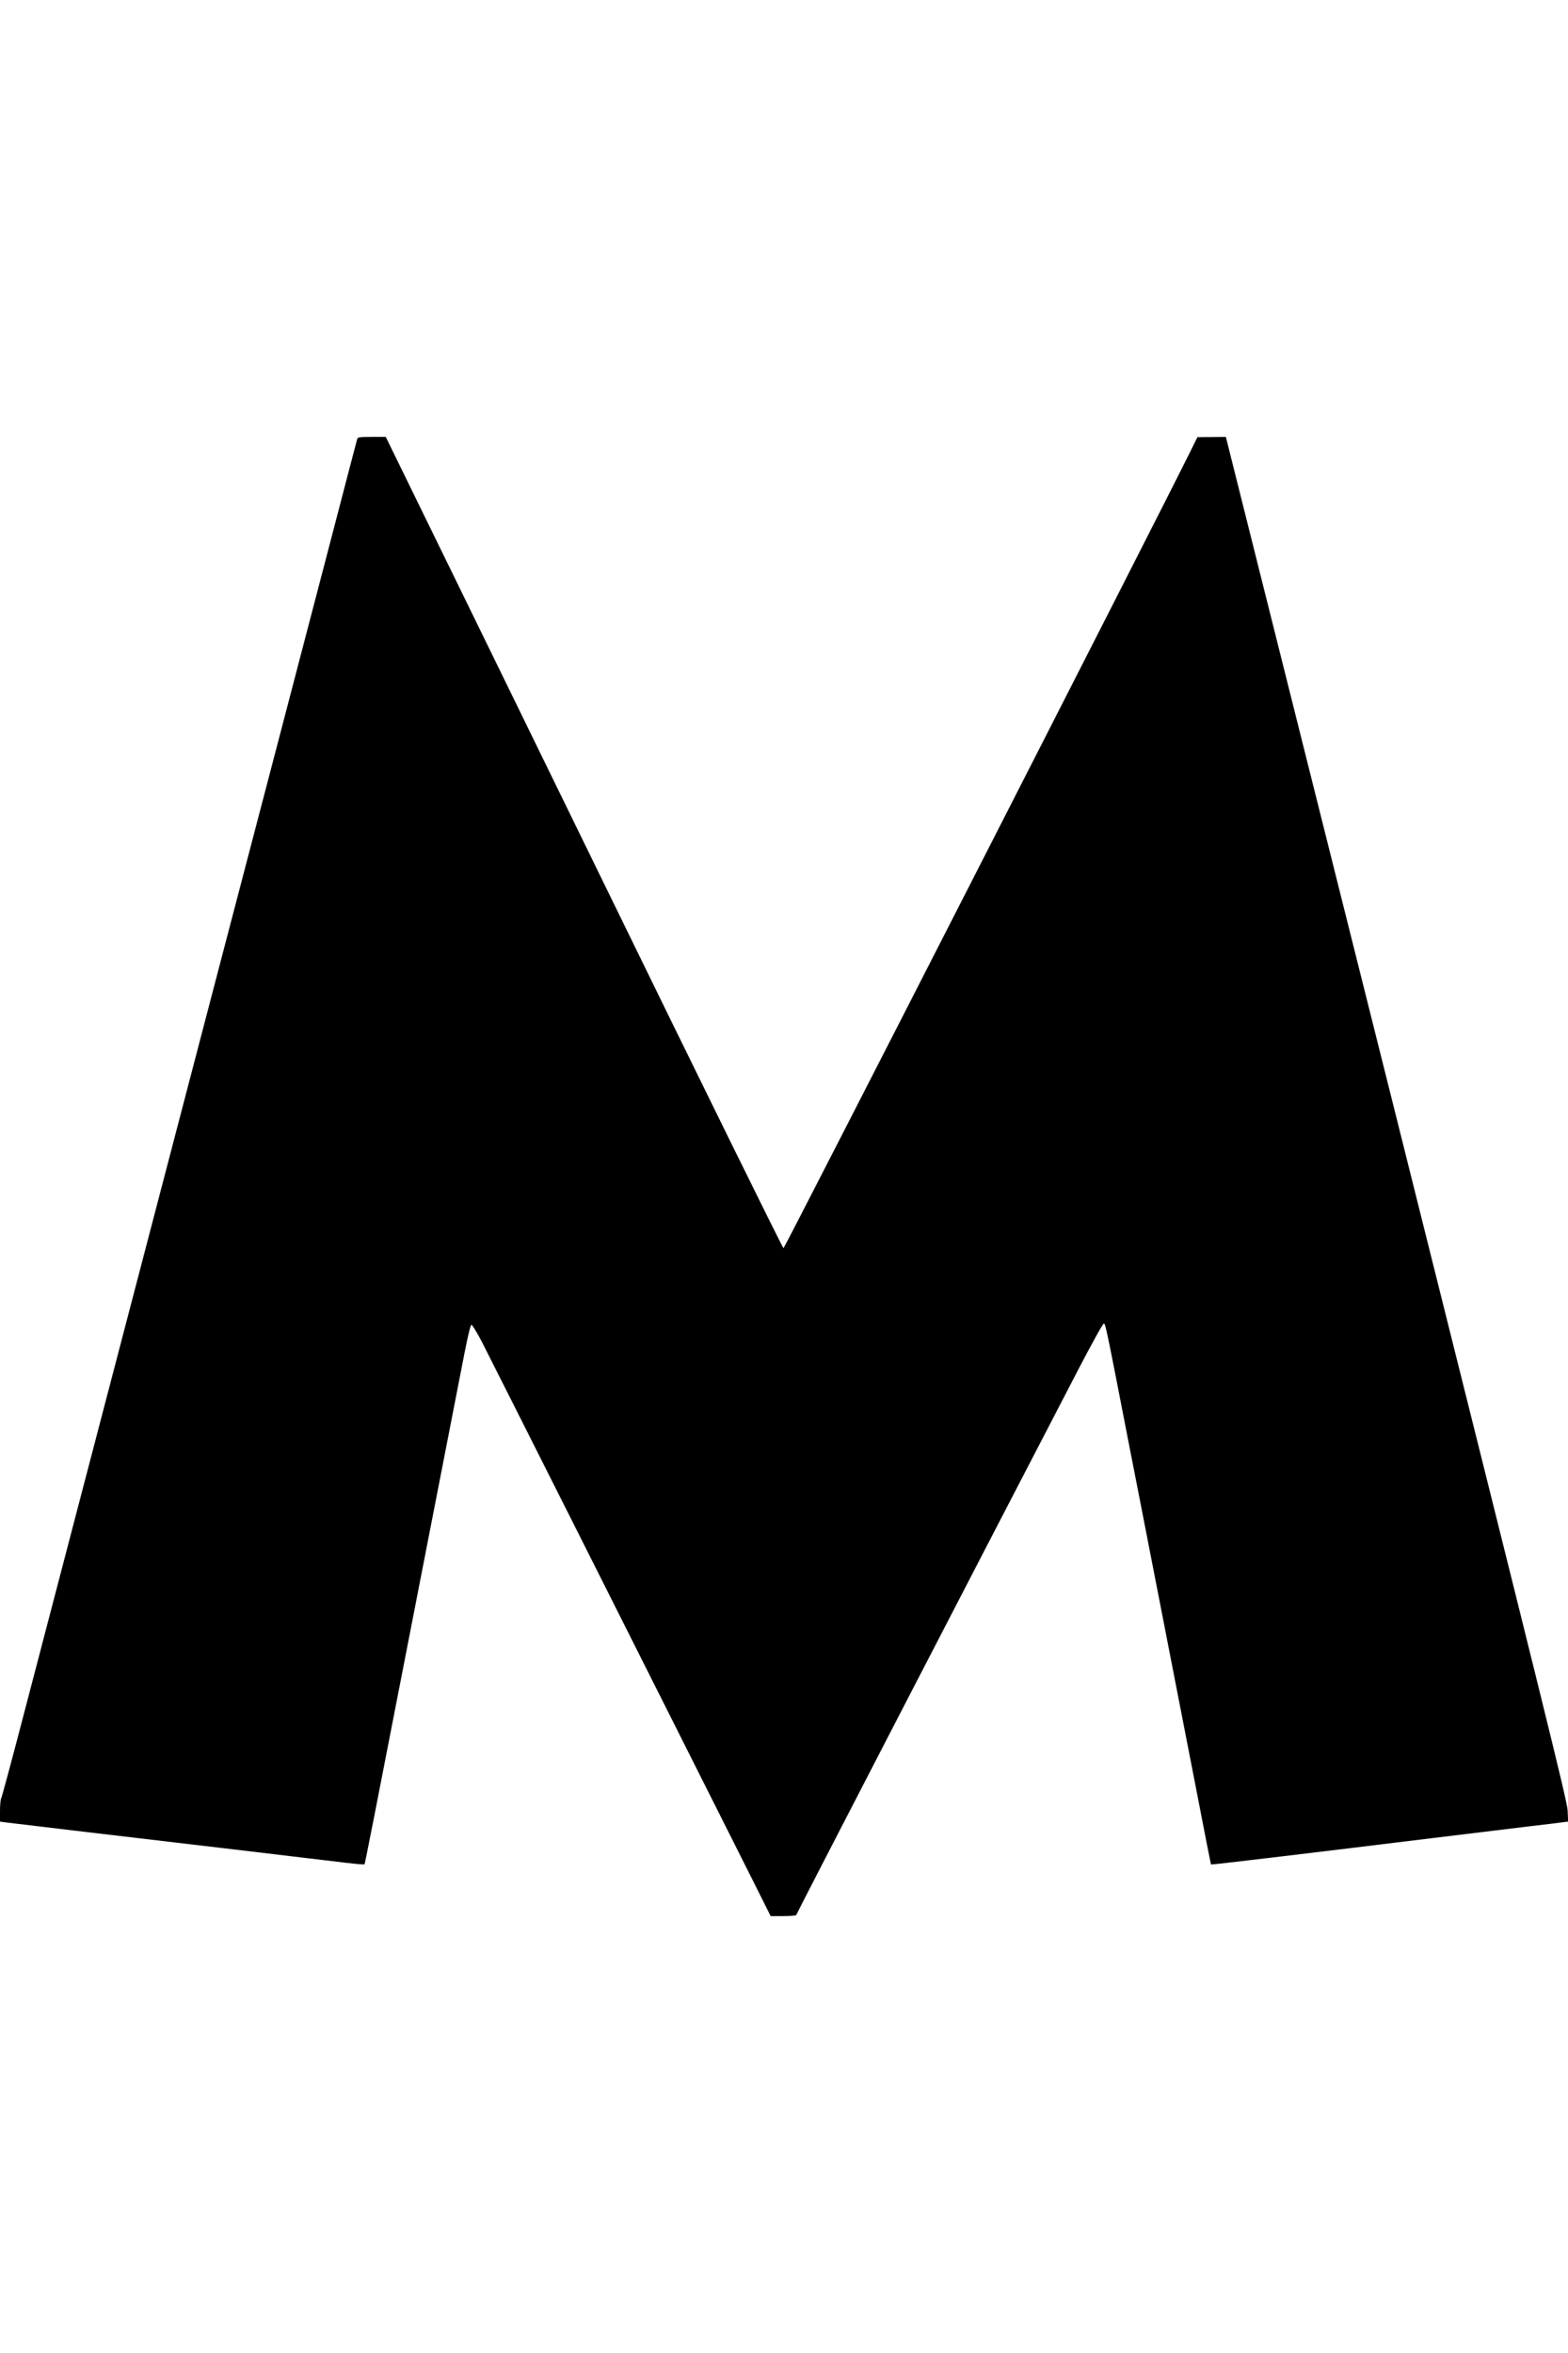 <?xml version="1.0" standalone="no"?>
<!DOCTYPE svg PUBLIC "-//W3C//DTD SVG 20010904//EN"
 "http://www.w3.org/TR/2001/REC-SVG-20010904/DTD/svg10.dtd">
<svg version="1.0" xmlns="http://www.w3.org/2000/svg"
 width="20pt" height="30pt" viewBox="0 0 1280 1207"
 preserveAspectRatio="xMidYMid meet">
<g transform="translate(0,1207) scale(0.1,-0.1)"
fill="#000000" stroke="none">
<path d="M2916 12053 c-3 -10 -96 -364 -206 -788 -111 -423 -327 -1251 -481
-1840 -154 -588 -356 -1360 -449 -1715 -93 -355 -322 -1232 -510 -1950 -651
-2488 -902 -3448 -1076 -4114 -96 -368 -179 -677 -185 -687 -5 -10 -9 -56 -9
-103 l0 -85 42 -6 c24 -3 273 -33 553 -66 719 -84 2074 -245 2238 -265 76 -9
140 -14 142 -12 5 5 26 112 585 2983 100 512 203 1040 229 1175 31 158 52 245
60 245 6 0 45 -63 85 -140 57 -110 1454 -2886 2223 -4417 l134 -268 105 0 c58
0 104 4 104 9 0 8 1383 2681 2305 4456 110 211 198 370 206 370 13 0 19 -27
207 -995 34 -173 145 -740 246 -1260 101 -520 237 -1217 302 -1550 64 -333
118 -607 120 -609 3 -3 712 81 1804 215 382 46 565 69 815 99 116 13 229 27
253 31 l43 5 -4 92 c-5 80 -187 816 -1397 5650 l-1393 5557 -116 -1 -116 -1
-60 -121 c-251 -509 -3310 -6497 -3319 -6497 -7 0 -680 1367 -1496 3038 -816
1670 -1544 3160 -1618 3310 l-133 272 -114 0 c-100 0 -114 -2 -119 -17z"/>
</g>
</svg>
